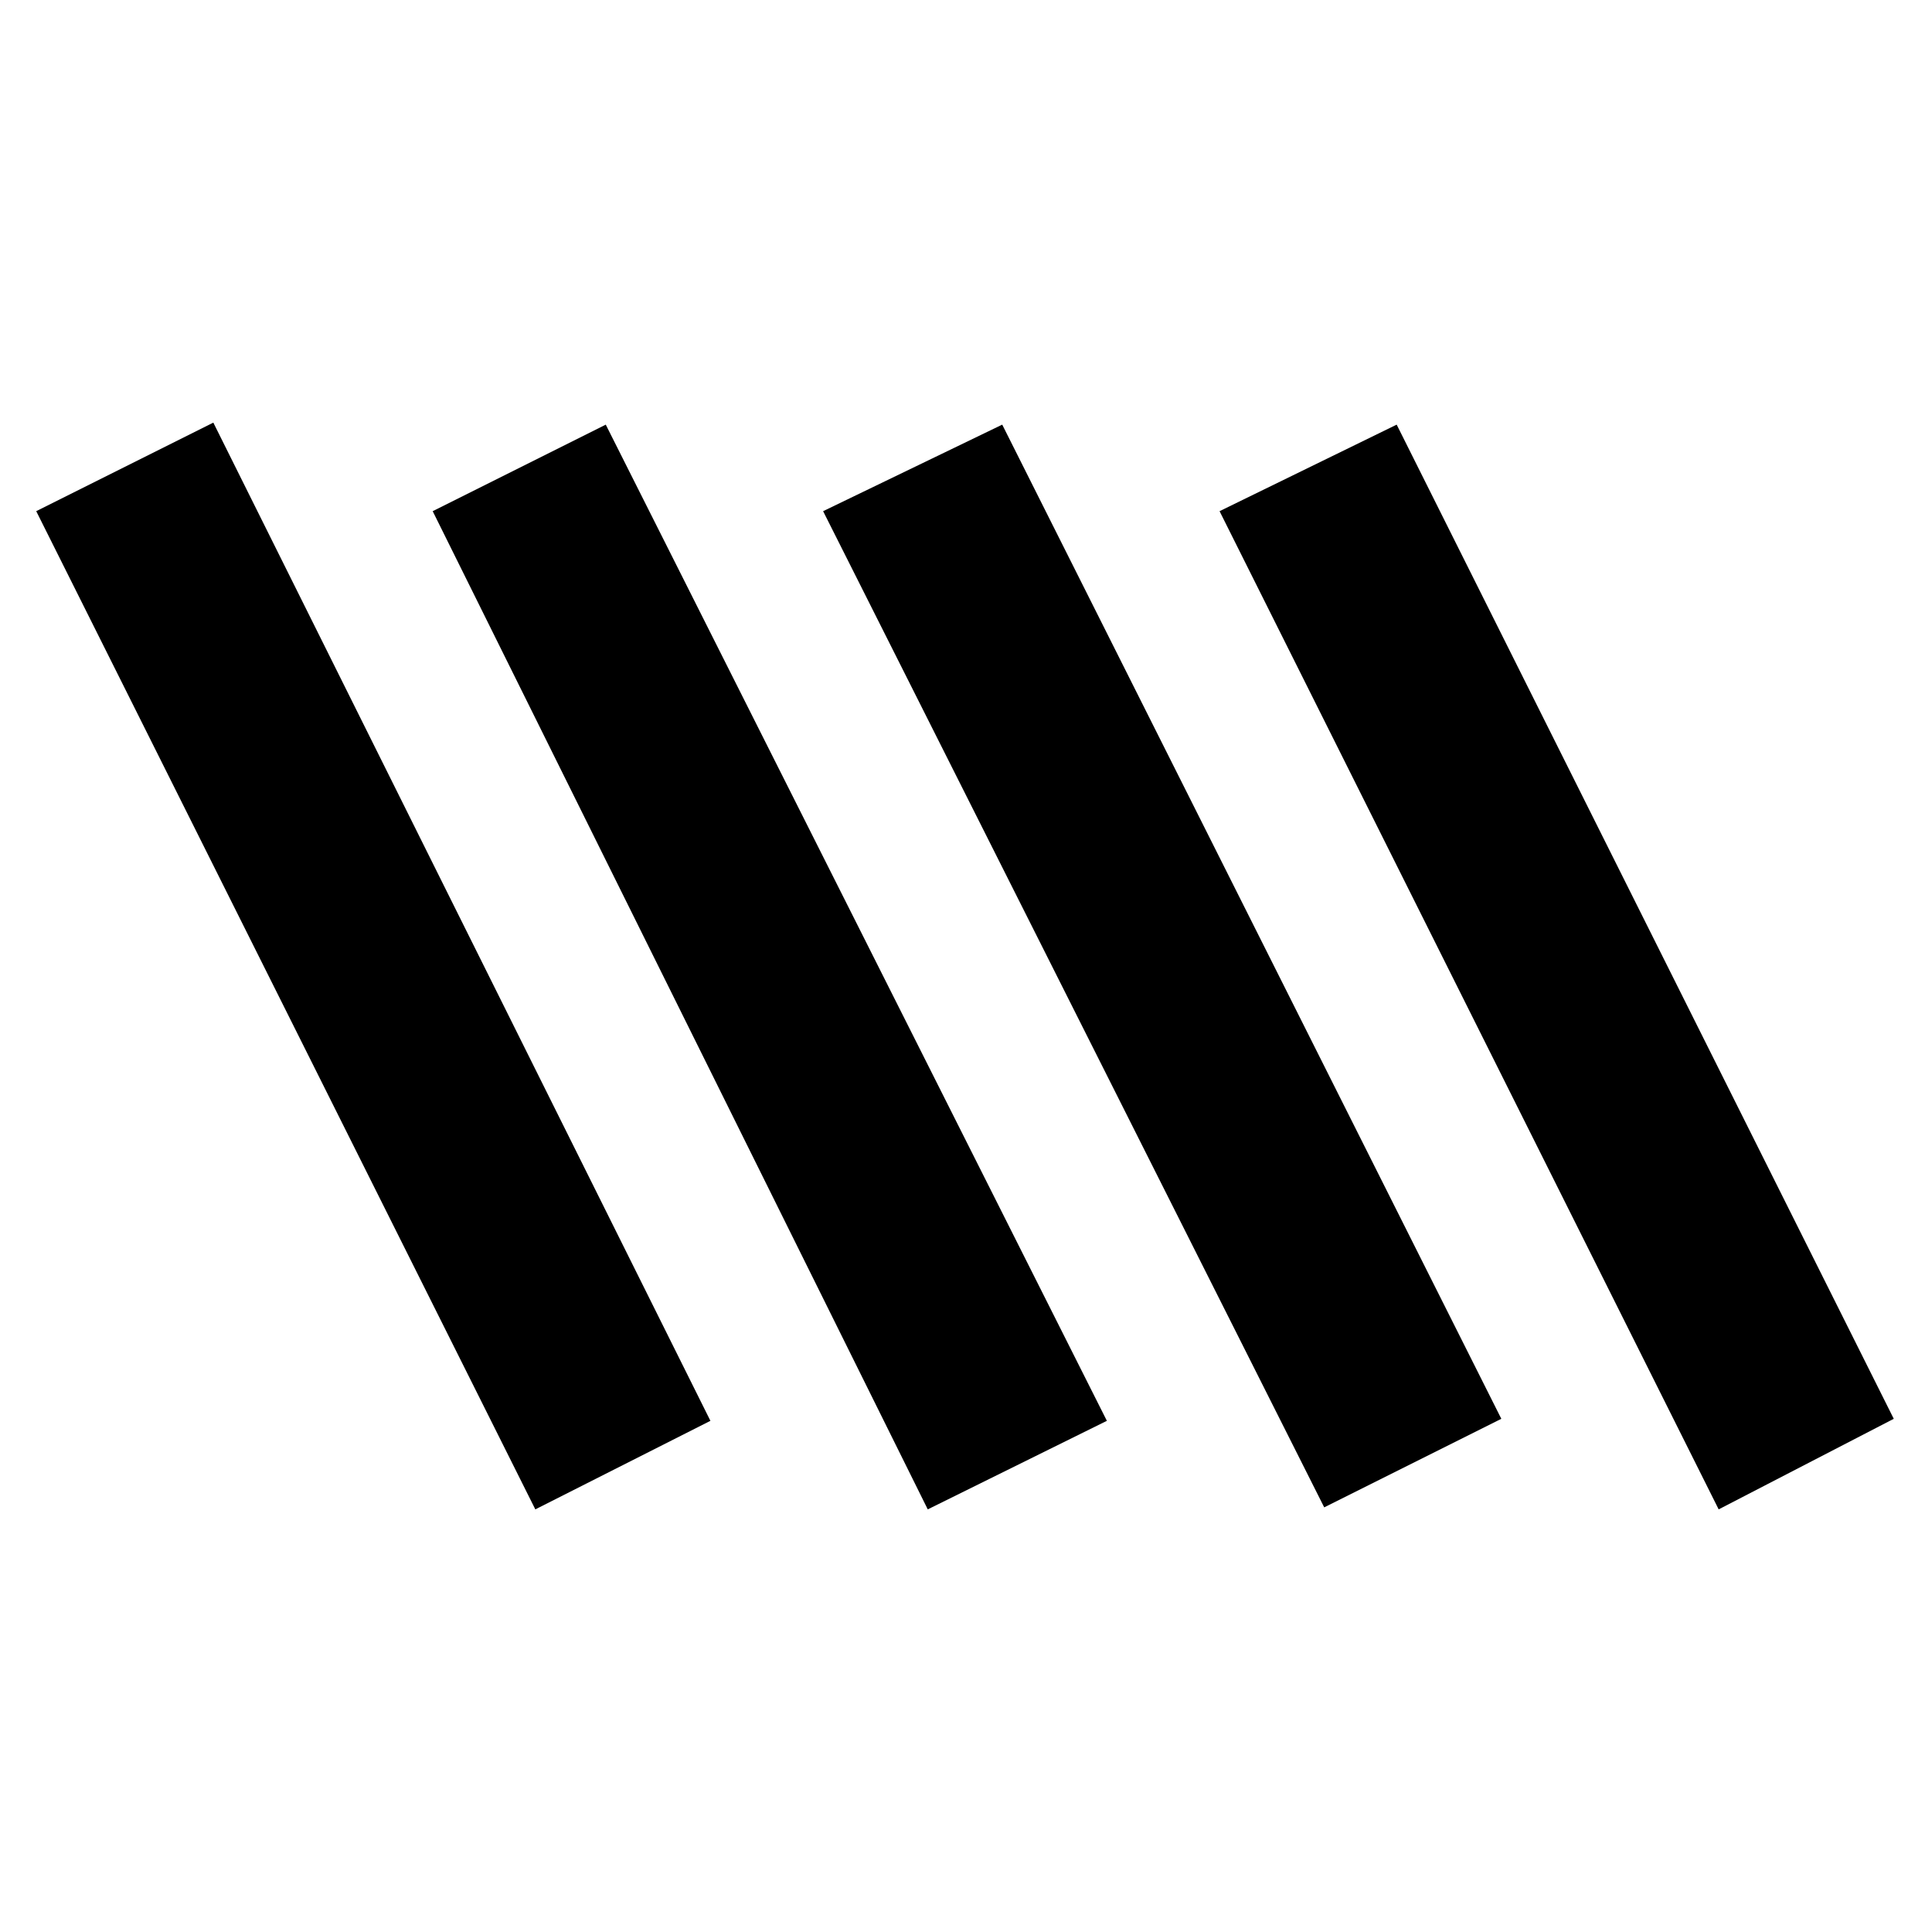 <svg xmlns="http://www.w3.org/2000/svg" height="20" viewBox="0 -960 960 960" width="20"><path d="M266-210 18-706l88-44 247 496-87 44Zm195 0L215-706l86-43 249 495-89 44Zm197-1L409-706l89-43 248 494-88 44Zm196 1L606-706l88-43 247 494-87 45Z"/></svg>